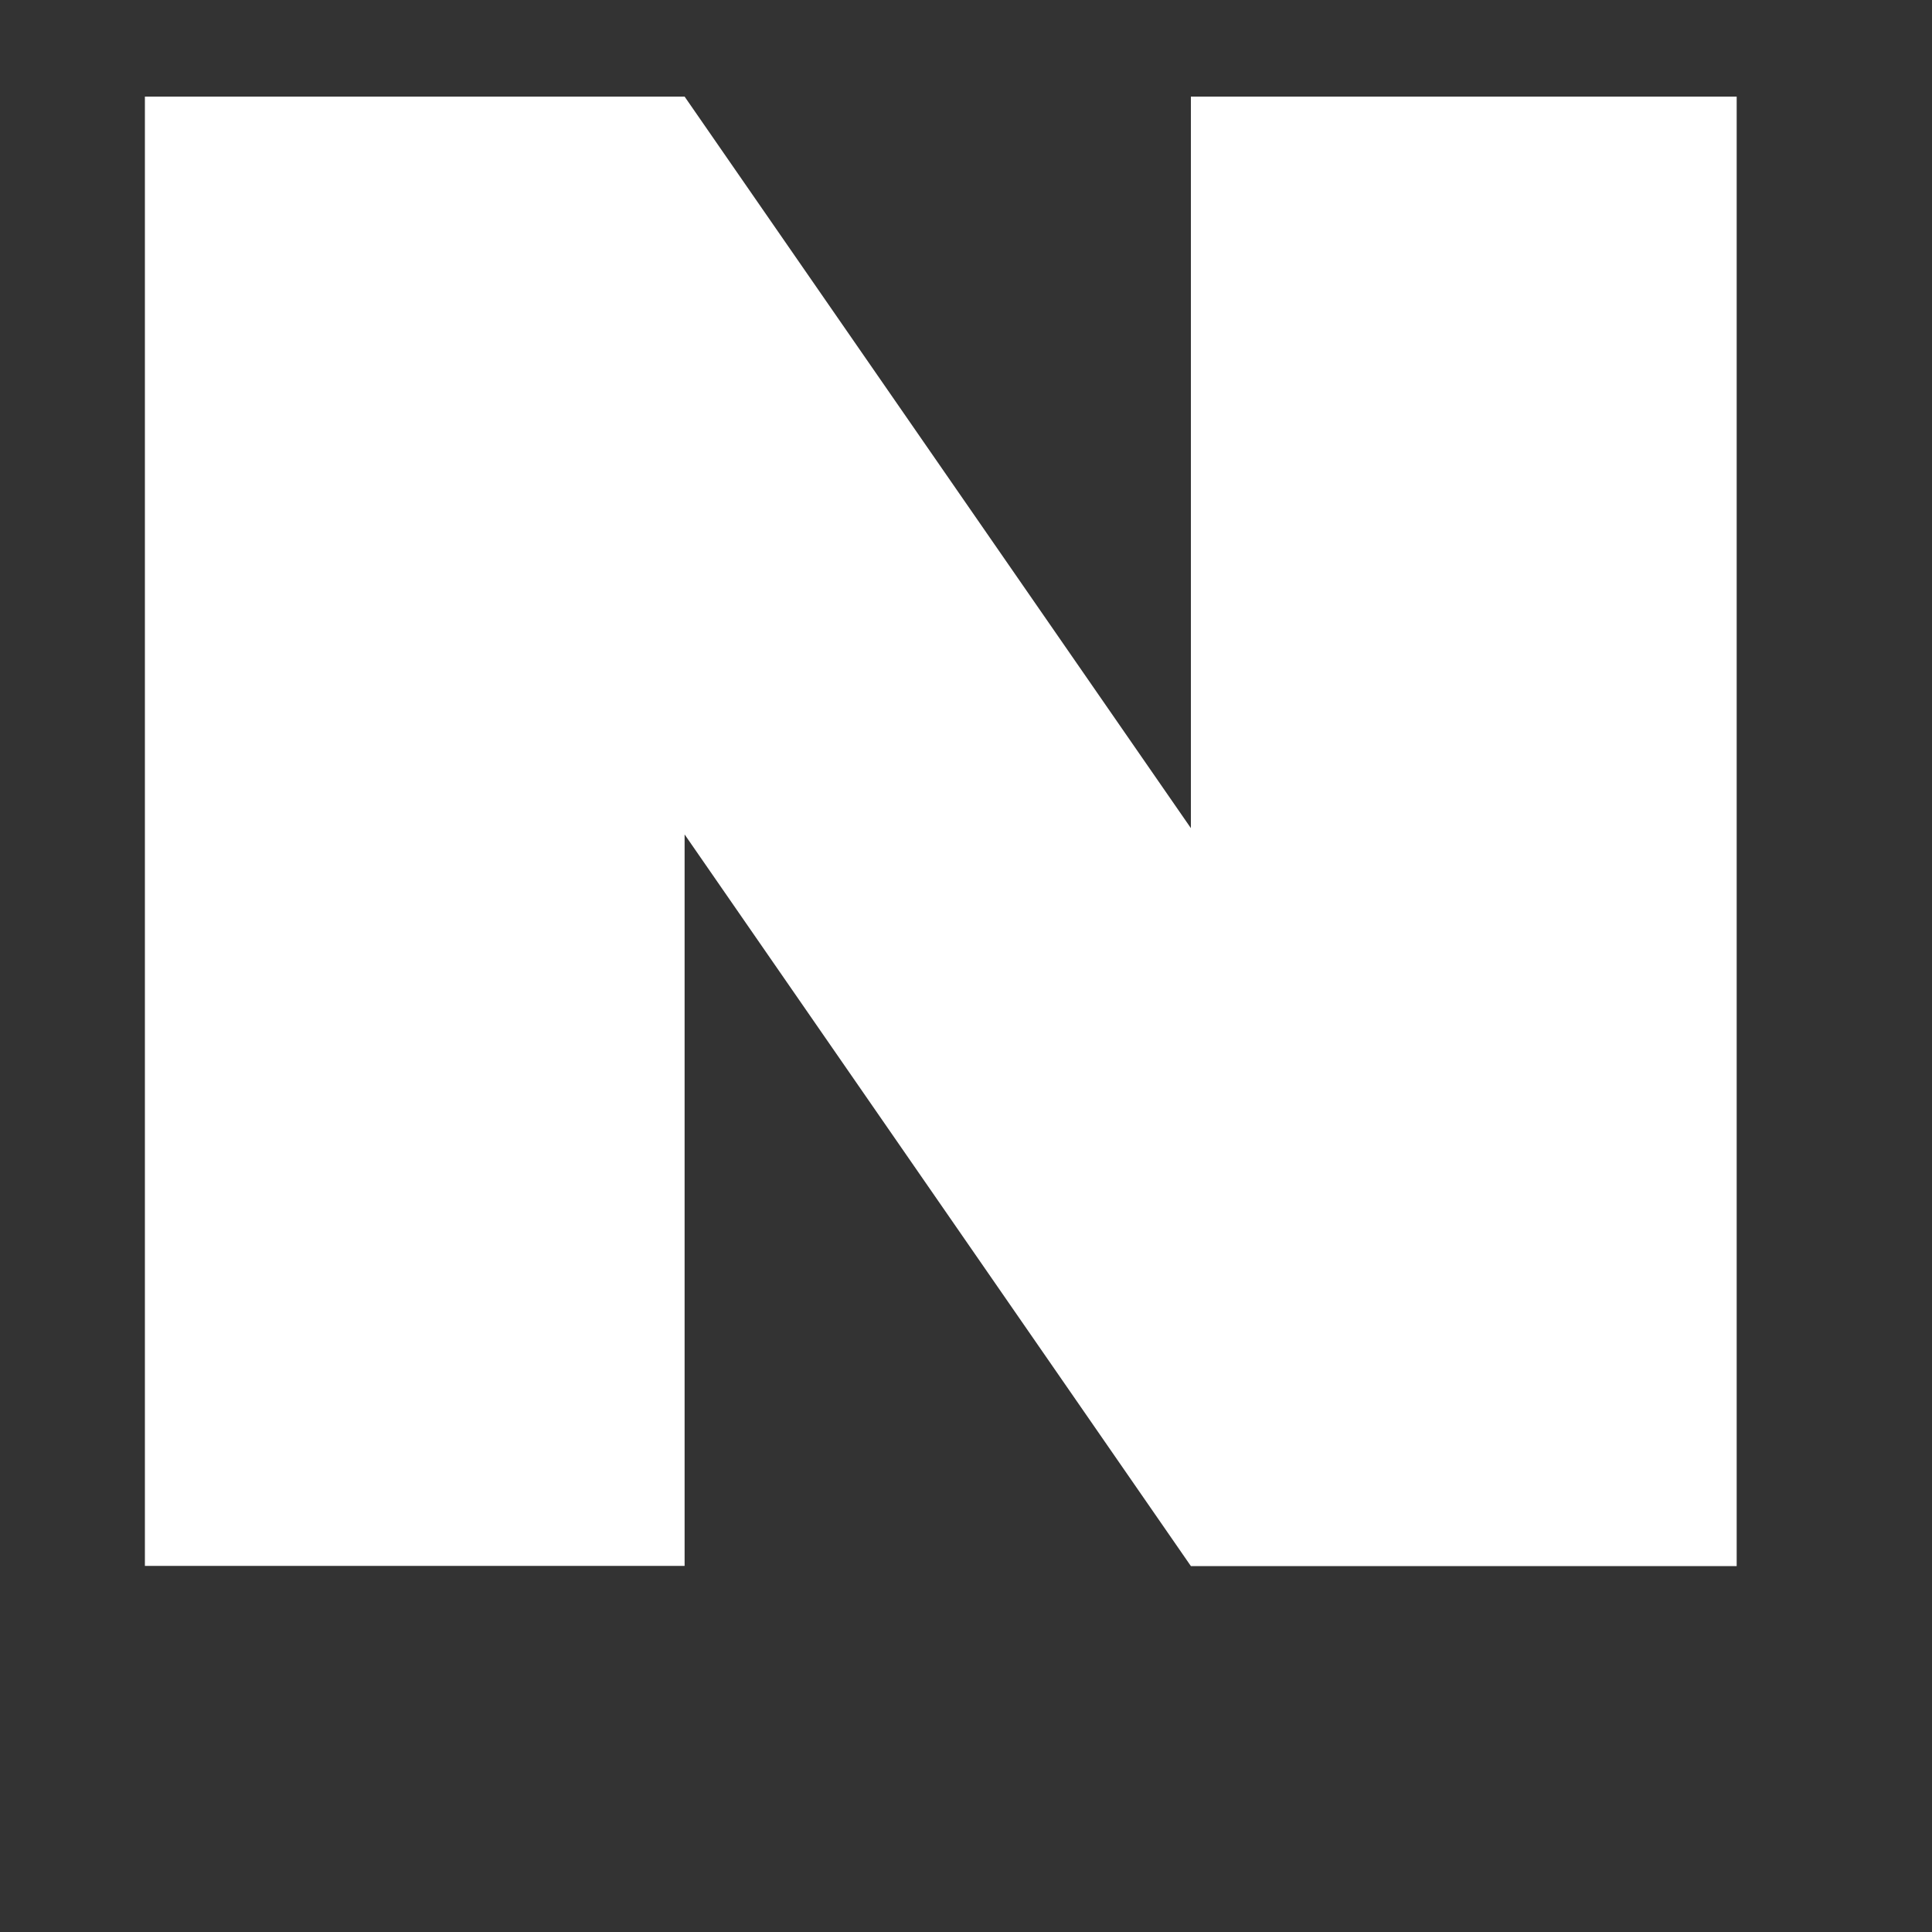 <svg width="20" height="20" viewBox="0 0 20 20" xmlns="http://www.w3.org/2000/svg"><rect x="0" y="0" width="20" height="20" fill="#333333" stroke="none"/><path d="M12.328 1v7.573L7.087 1H1.5v15.21h5.587V8.638l5.241 7.574h5.65V1z" fill-rule="nonzero" fill="#FFF"/></svg>
